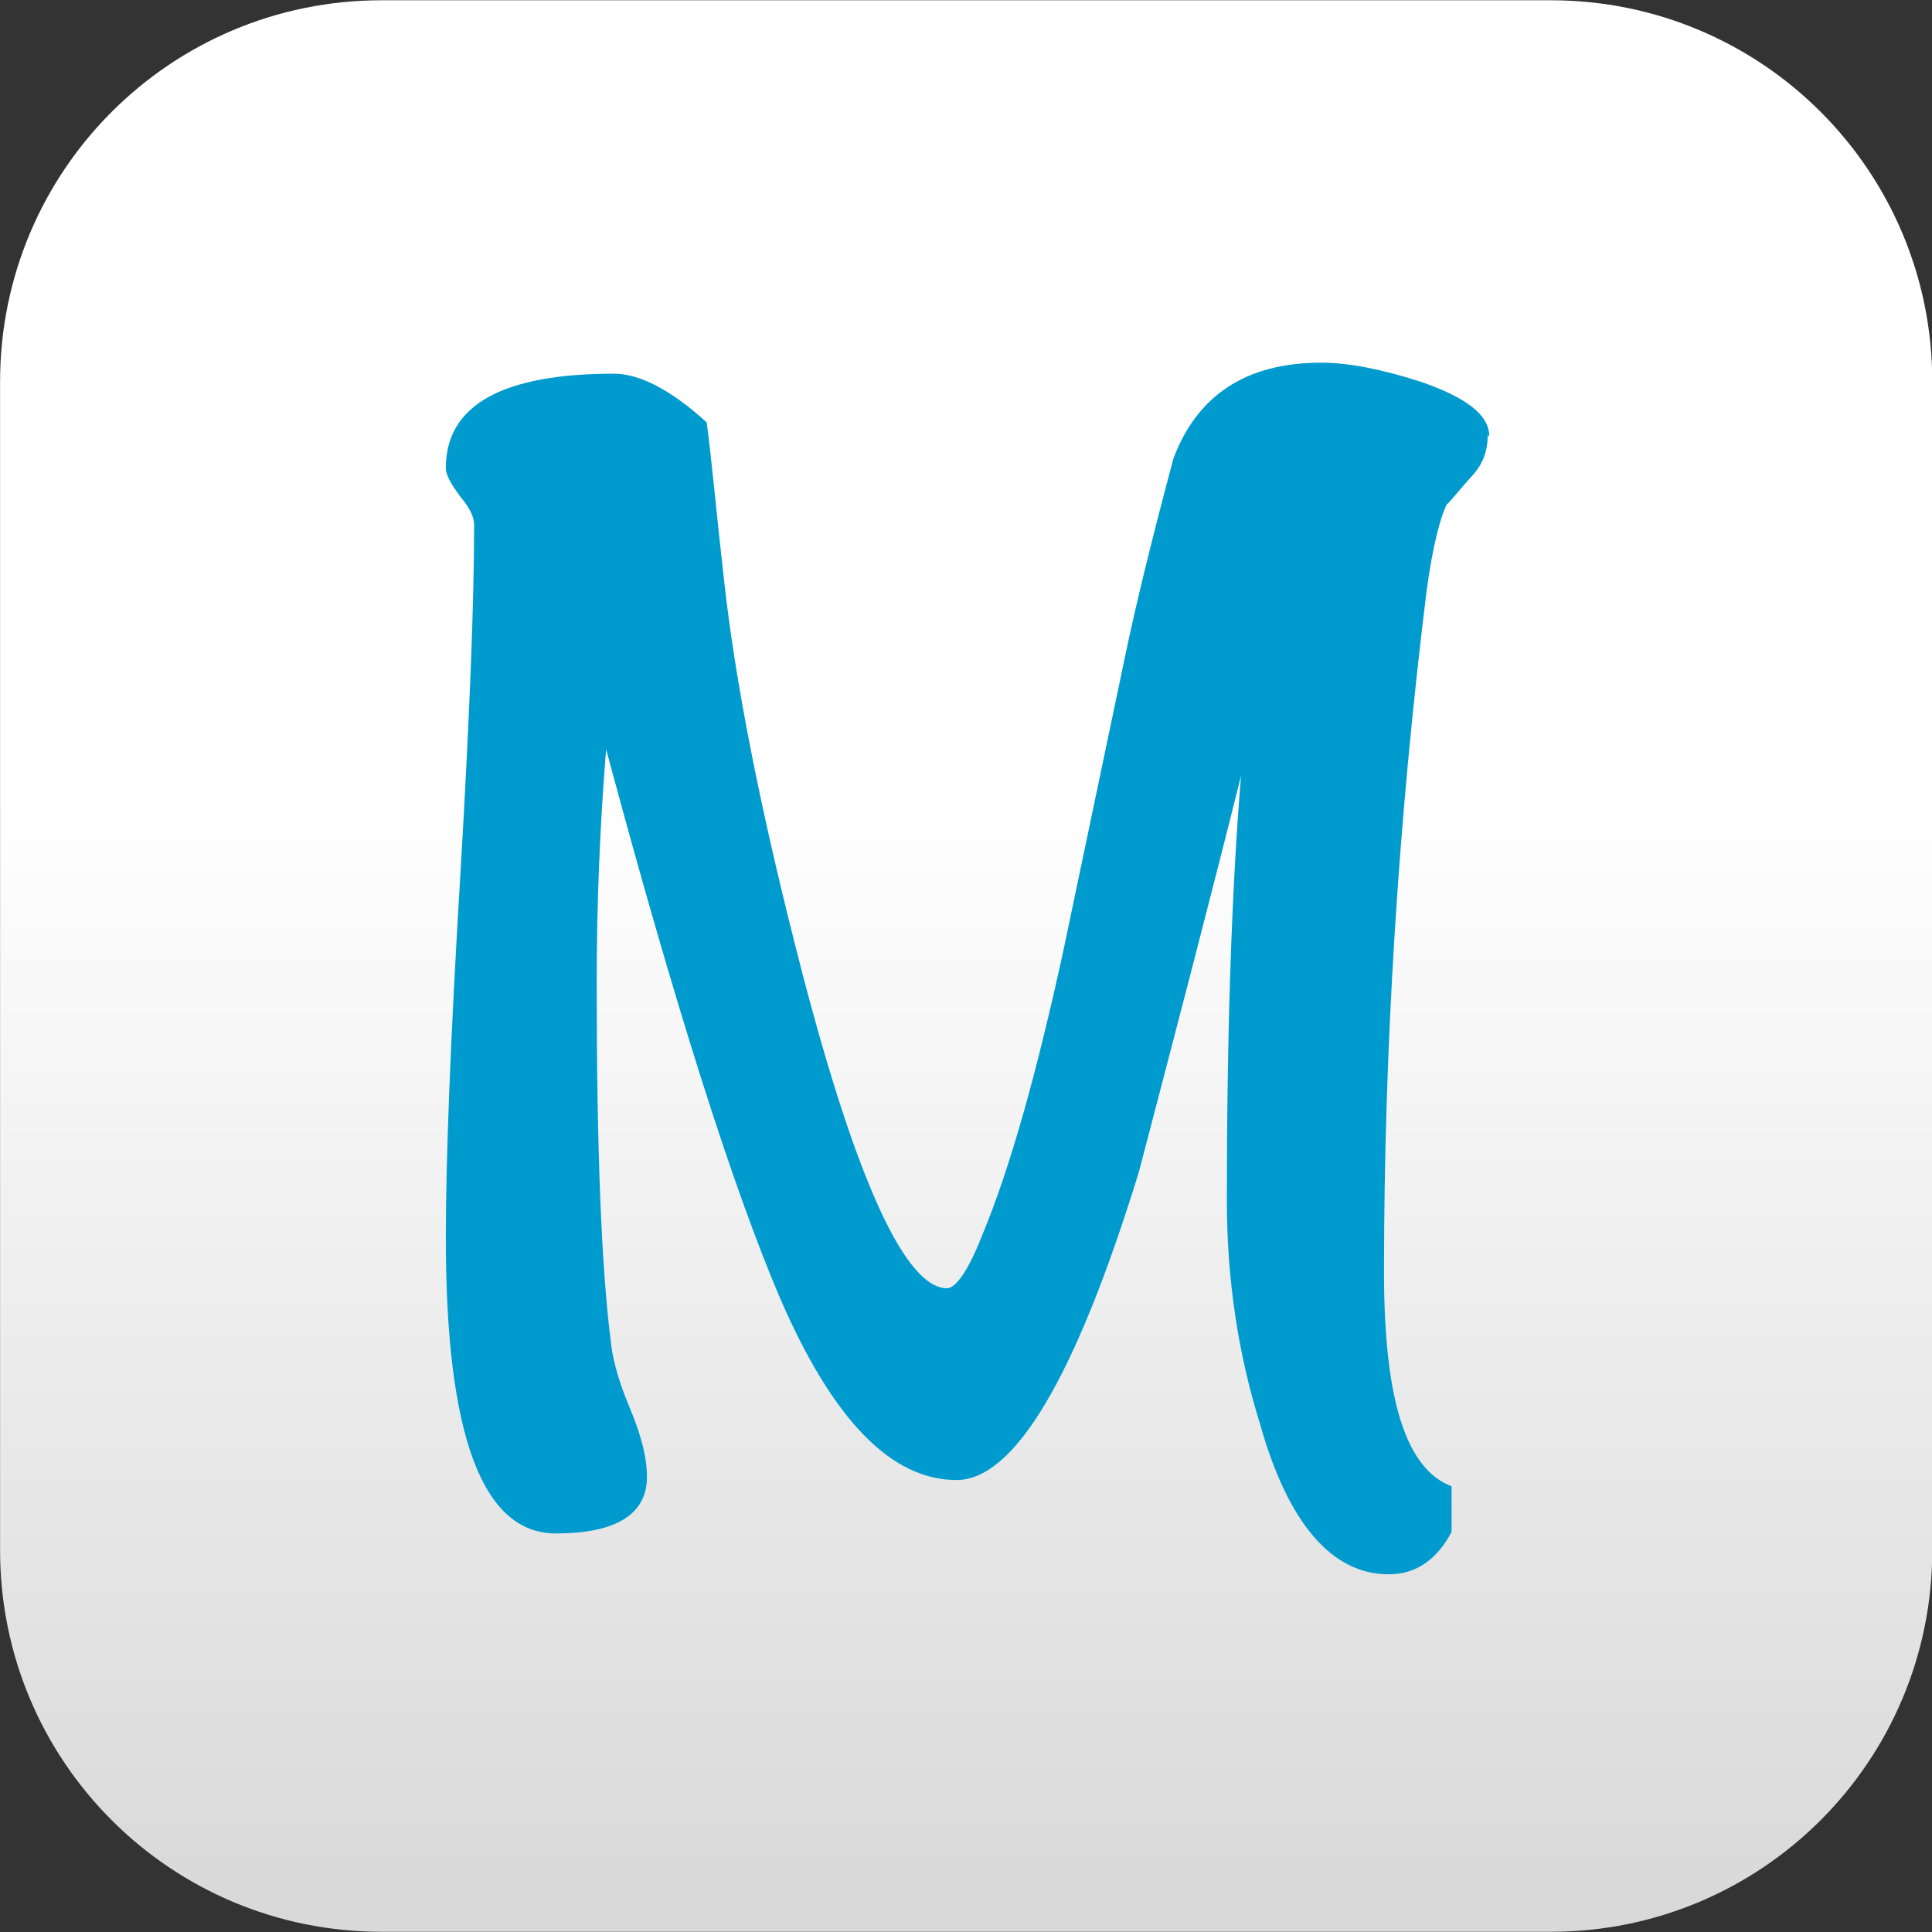 <?xml version="1.0" encoding="UTF-8" standalone="no"?>
<svg
   xmlns:dc="http://purl.org/dc/elements/1.1/"
   xmlns:cc="http://creativecommons.org/ns#"
   xmlns:rdf="http://www.w3.org/1999/02/22-rdf-syntax-ns#"
   xmlns:svg="http://www.w3.org/2000/svg"
   xmlns="http://www.w3.org/2000/svg"
   xmlns:sodipodi="http://sodipodi.sourceforge.net/DTD/sodipodi-0.dtd"
   xmlns:inkscape="http://www.inkscape.org/namespaces/inkscape"
   width="100%"
   height="100%"
   viewBox="0 0 180 180"
   version="1.1"
   xml:space="preserve"
   style="fill-rule:evenodd;clip-rule:evenodd;stroke-linejoin:round;stroke-miterlimit:2;"
   id="svg26"
   sodipodi:docname="app_icon.svg"
   inkscape:version="1.0.2 (e86c8708, 2021-01-15)"
   inkscape:export-filename="/Users/andy/dev/js/manoulas-kochbuch/assets/icon/app_icon.png"
   inkscape:export-xdpi="96"
   inkscape:export-ydpi="96"><rect x="0" y="0" width="180" height="180" fill="#333333" stroke="none"/><sodipodi:namedview
   pagecolor="#ffffff"
   bordercolor="#666666"
   borderopacity="1"
   objecttolerance="10"
   gridtolerance="10"
   guidetolerance="10"
   inkscape:pageopacity="0"
   inkscape:pageshadow="2"
   inkscape:window-width="1280"
   inkscape:window-height="747"
   id="namedview28"
   showgrid="false"
   inkscape:zoom="2.5778644"
   inkscape:cx="-4.9447055"
   inkscape:cy="86.195626"
   inkscape:window-x="0"
   inkscape:window-y="25"
   inkscape:window-maximized="1"
   inkscape:current-layer="g16" />
    <g
   transform="matrix(91.846,0,0,82.662,-5189.292,-9725.242)"
   id="g12">
            <path
   d="m 58.46,118.081 c 0,-0.238 -0.173,-0.43 -0.387,-0.43 h -1.186 c -0.214,0 -0.387,0.192 -0.387,0.43 v 1.317 c 0,0.238 0.173,0.43 0.387,0.43 h 1.186 c 0.214,0 0.387,-0.192 0.387,-0.43 z"
   style="fill:url(#_Linear1)"
   id="path10" />
        </g><g
   transform="matrix(146.413,0,0,146.413,28.799,150.774)"
   id="g16">
            <path
   d="m 0.75,-0.753 c 0,0.01 -0.003,0.018 -0.009,0.025 -0.011,0.012 -0.016,0.019 -0.017,0.019 -0.004,0.008 -0.009,0.026 -0.013,0.056 -0.018,0.146 -0.027,0.29 -0.027,0.433 0,0.081 0.014,0.125 0.043,0.136 v 0.029 c -0.009,0.017 -0.022,0.027 -0.04,0.027 -0.036,0 -0.064,-0.032 -0.082,-0.096 -0.014,-0.045 -0.021,-0.092 -0.021,-0.142 0,-0.107 0.003,-0.197 0.009,-0.27 -0.021,0.084 -0.043,0.168 -0.065,0.252 -0.04,0.13 -0.079,0.196 -0.116,0.196 -0.042,0 -0.079,-0.039 -0.112,-0.115 -0.03,-0.07 -0.067,-0.186 -0.111,-0.35 -0.004,0.049 -0.006,0.099 -0.006,0.149 0,0.106 0.003,0.181 0.009,0.228 8.5838e-4,0.009 0.004,0.023 0.012,0.042 0.008,0.019 0.011,0.033 0.011,0.044 0,0.024 -0.02,0.036 -0.058,0.036 -0.047,0 -0.07,-0.063 -0.07,-0.188 0,-0.051 0.003,-0.127 0.009,-0.227 0.006,-0.101 0.009,-0.176 0.009,-0.227 0,-0.005 -0.003,-0.011 -0.009,-0.018 -0.005,-0.007 -0.009,-0.013 -0.009,-0.018 0,-0.04 0.036,-0.06 0.107,-0.06 0.016,0 0.036,0.01 0.059,0.031 0.003,0.022 0.006,0.056 0.011,0.1 0.007,0.064 0.023,0.147 0.05,0.251 0.035,0.134 0.066,0.2 0.092,0.2 0.005,0 0.013,-0.01 0.022,-0.033 0.018,-0.043 0.035,-0.104 0.052,-0.182 0.013,-0.062 0.026,-0.124 0.039,-0.186 0.006,-0.029 0.016,-0.071 0.031,-0.127 0.015,-0.04 0.046,-0.061 0.094,-0.061 0.017,0 0.038,0.004 0.063,0.012 0.029,0.01 0.044,0.021 0.044,0.035 z"
   style="fill:#009bce;fill-rule:nonzero;stroke-width:0.858"
   id="path14" />
        </g>
    <defs
   id="defs24">
        <linearGradient
   id="_Linear1"
   x1="0"
   y1="0"
   x2="1"
   y2="0"
   gradientUnits="userSpaceOnUse"
   gradientTransform="matrix(0,1.232,-1.113,0,57.446,118.55)"><stop
     offset="0"
     style="stop-color:white;stop-opacity:1"
     id="stop19" /><stop
     offset="1"
     style="stop-color:rgb(217,217,217);stop-opacity:1"
     id="stop21" /></linearGradient>
    
        
        
    </defs>
</svg>
